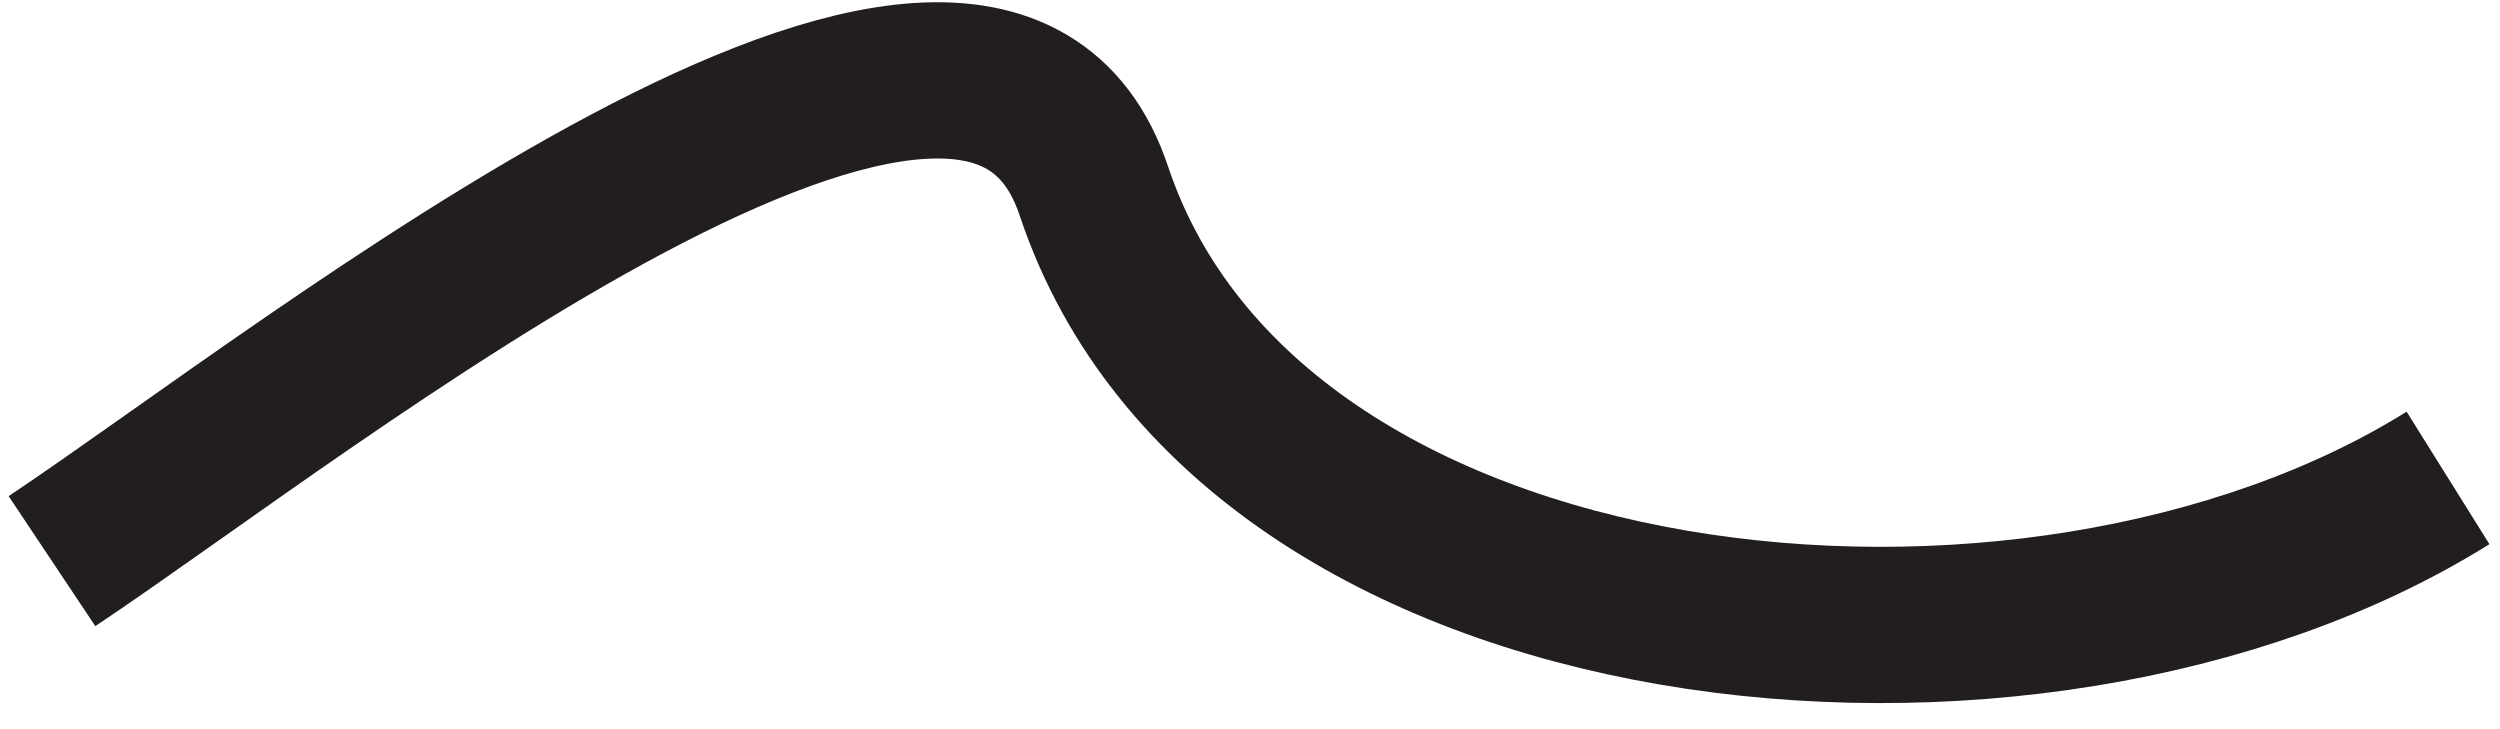 <svg width="24" height="7" viewBox="0 0 24 7" fill="none" xmlns="http://www.w3.org/2000/svg">
<path d="M0.499 5.387C2.999 3.72 9.411 -1.431 10.501 1.833C12.001 6.326 19.501 7.088 23.501 4.588" stroke="#211D20" stroke-width="1.5"/>
</svg>
